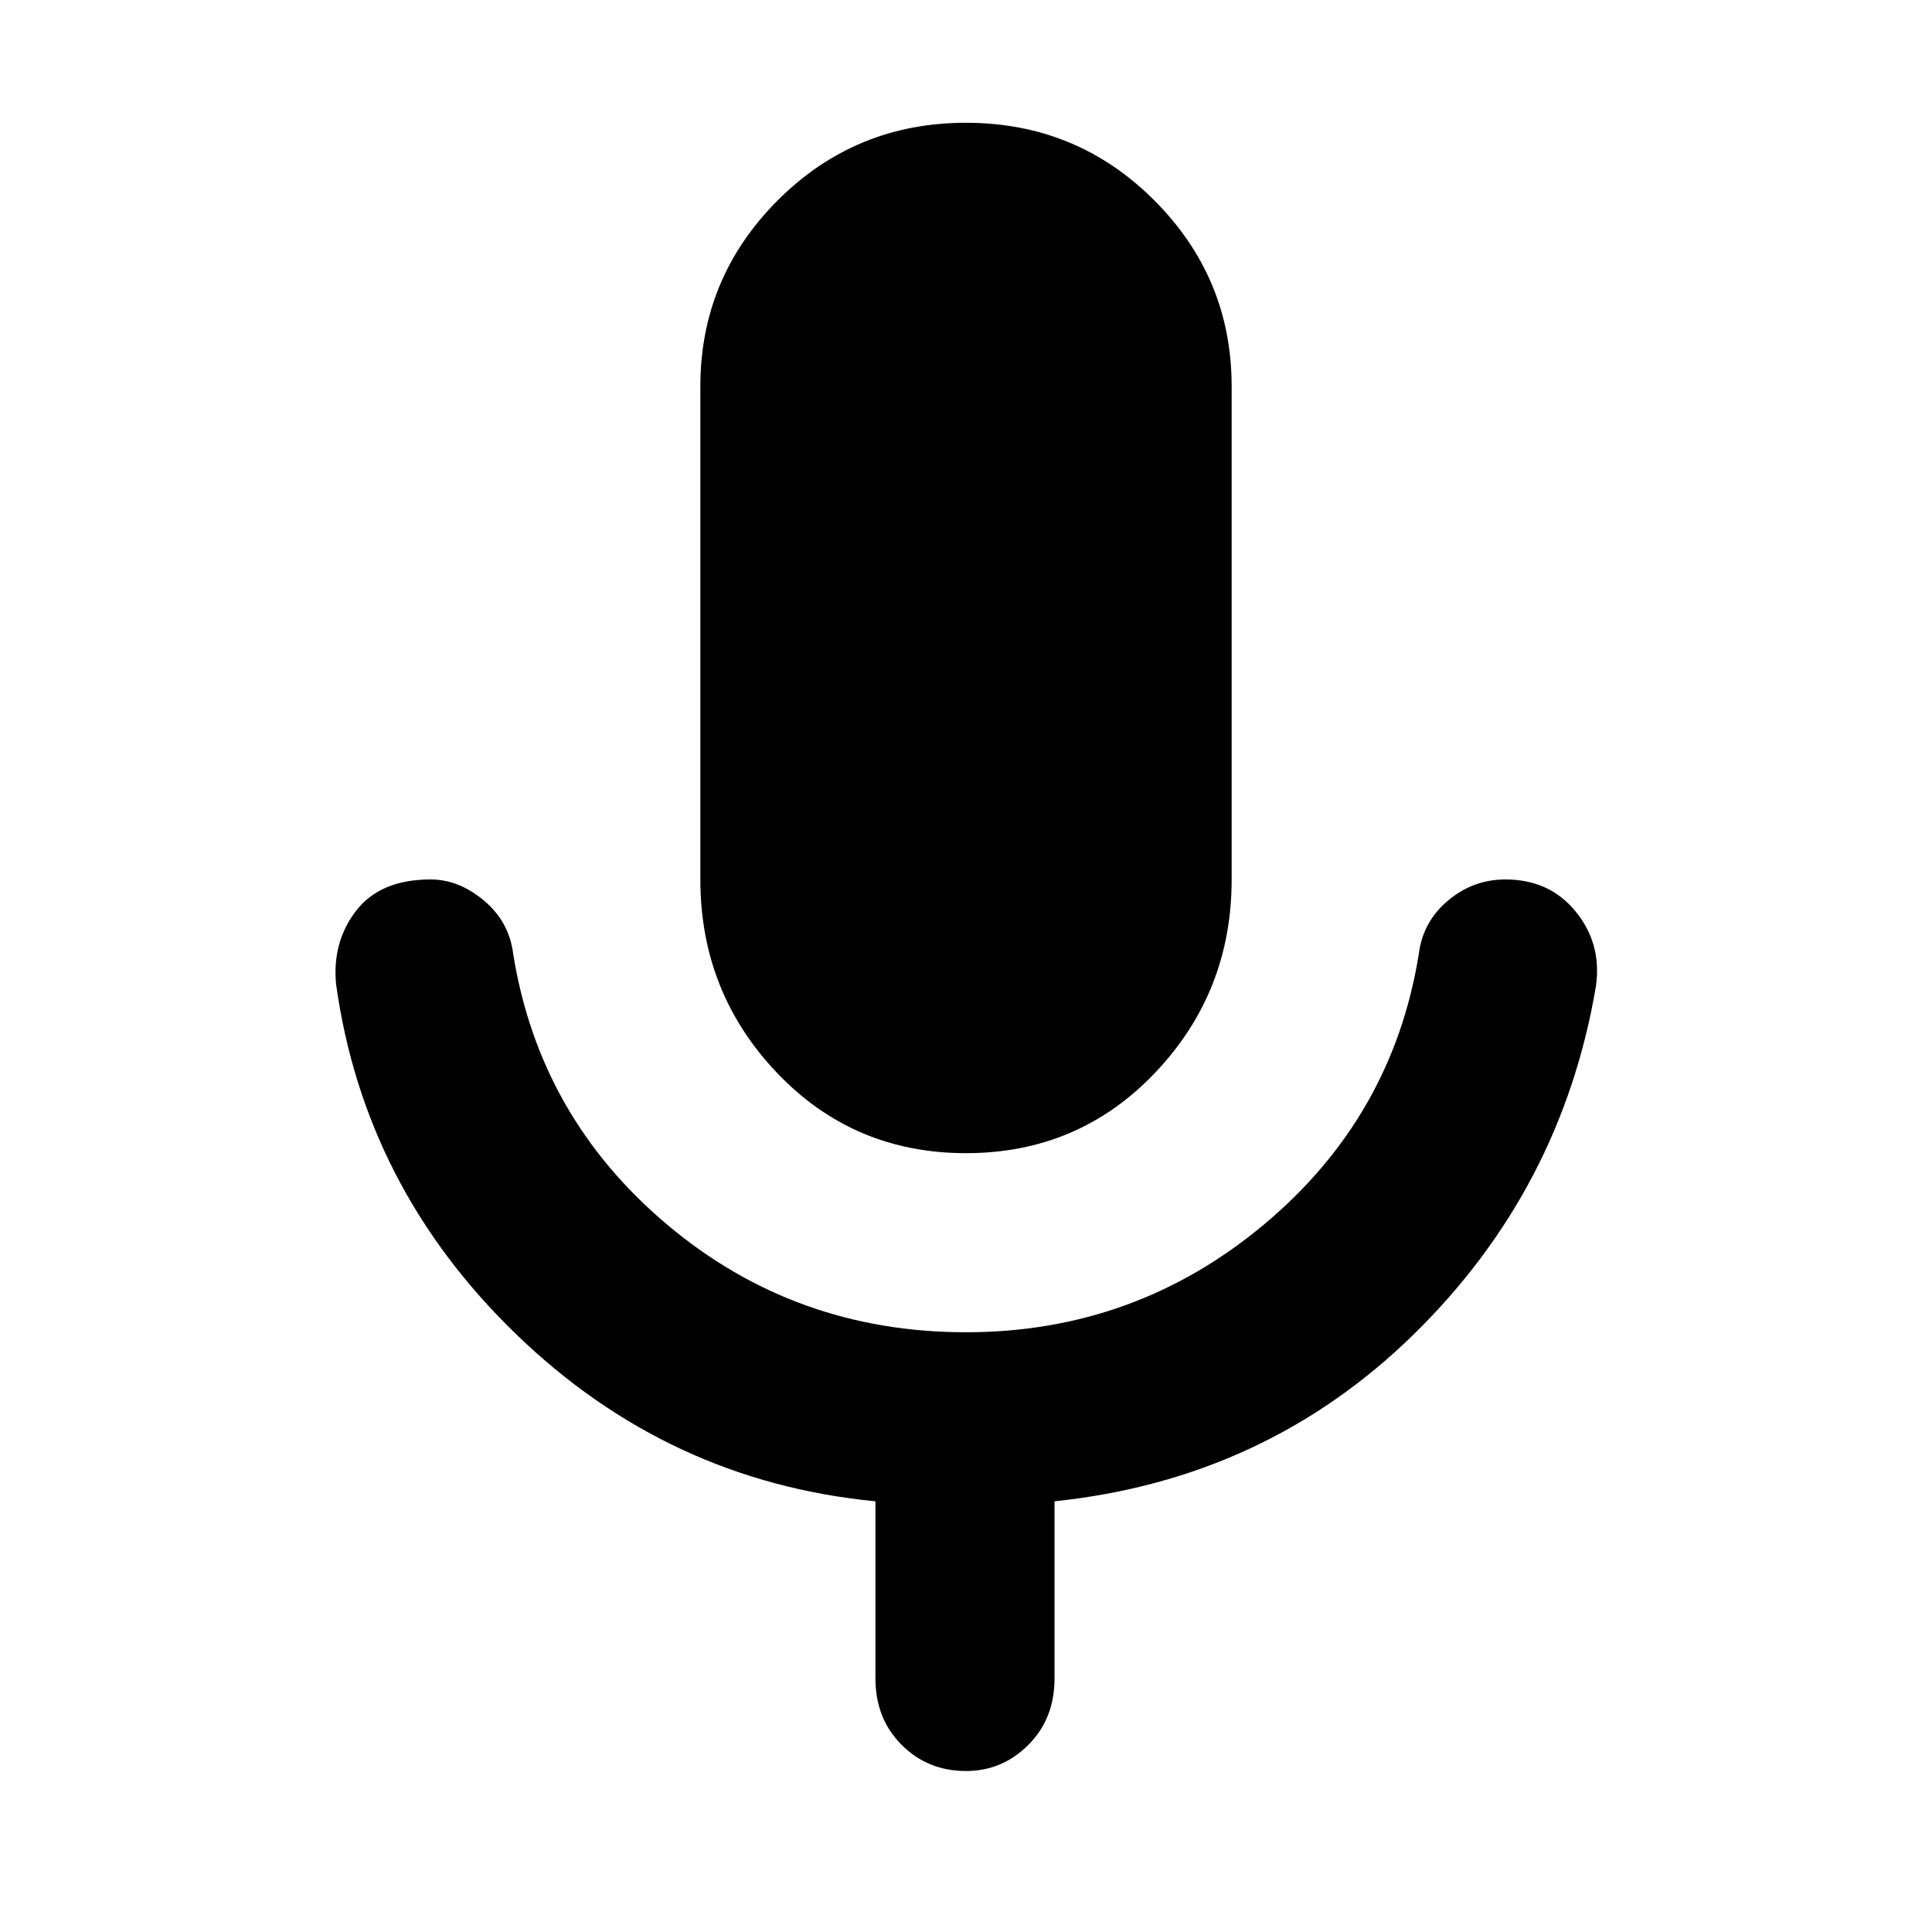 <svg xmlns="http://www.w3.org/2000/svg" height="40" width="40"><path d="M20 23.875q-2.333 0-3.917-1.667-1.583-1.666-1.583-4V8q0-2.25 1.604-3.854T20 2.542q2.292 0 3.896 1.604T25.5 8v10.208q0 2.334-1.583 4-1.584 1.667-3.917 1.667Zm0 12.792q-.792 0-1.333-.542-.542-.542-.542-1.375v-3.667q-4.292-.416-7.437-3.458-3.146-3.042-3.73-7.25-.083-.875.417-1.521.5-.646 1.542-.646.583 0 1.104.438.521.437.604 1.104.542 3.375 3.187 5.604 2.646 2.229 6.188 2.229 3.5 0 6.167-2.229 2.666-2.229 3.208-5.604.083-.667.604-1.104.521-.438 1.188-.438.916 0 1.458.667.542.667.417 1.542-.709 4.208-3.771 7.208-3.063 3-7.438 3.458v3.667q0 .833-.541 1.375-.542.542-1.292.542Z"/></svg>